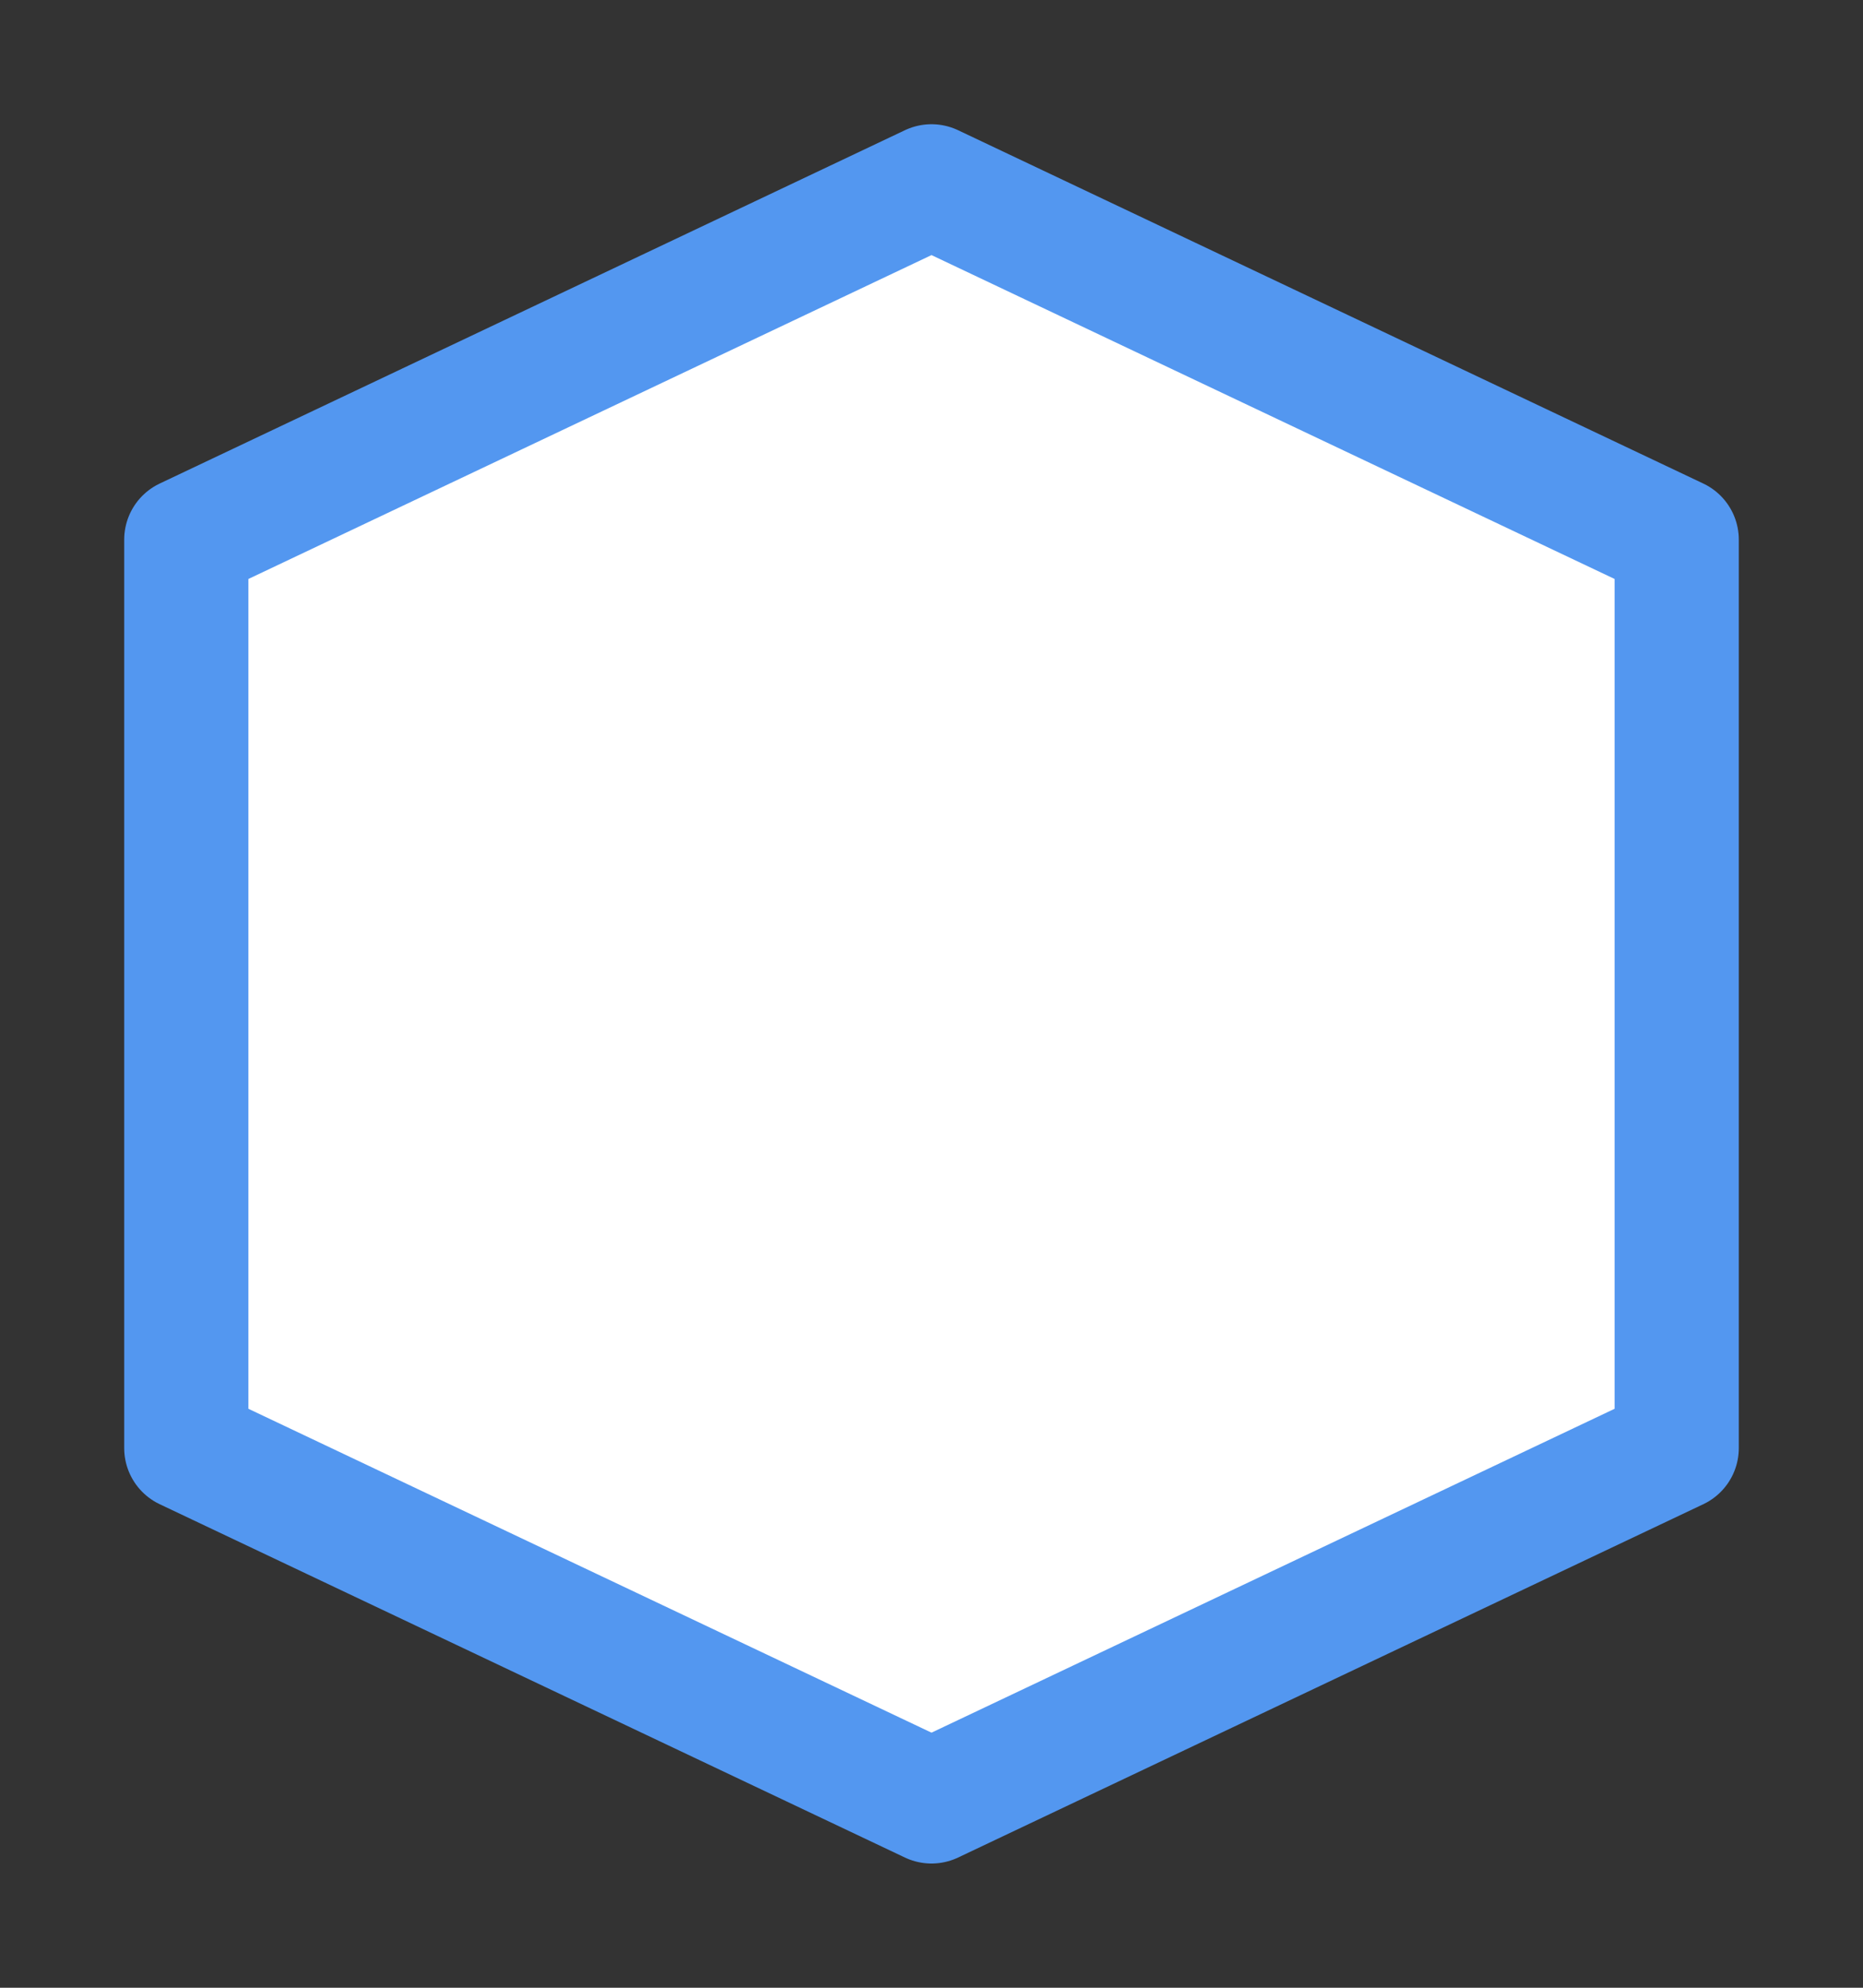 <svg width="15" height="16" viewBox="0 0 15 16" fill="none" xmlns="http://www.w3.org/2000/svg">
<rect x="0" y="0" width="15" height="16" fill="#333333" stroke="none"/>
<g id="day / hexagon_a_05">
<g id="hexagon_a_base">
<g id="stretchable-items">
<path id="shape01" d="M7.5 1.5L13.5 4.344V11.656L7.5 14.5L1.5 11.656V4.344L7.5 1.5Z" fill="white" stroke="#5397F0" stroke-linecap="round" stroke-linejoin="round"/>
</g>
</g>
</g>
</svg>
